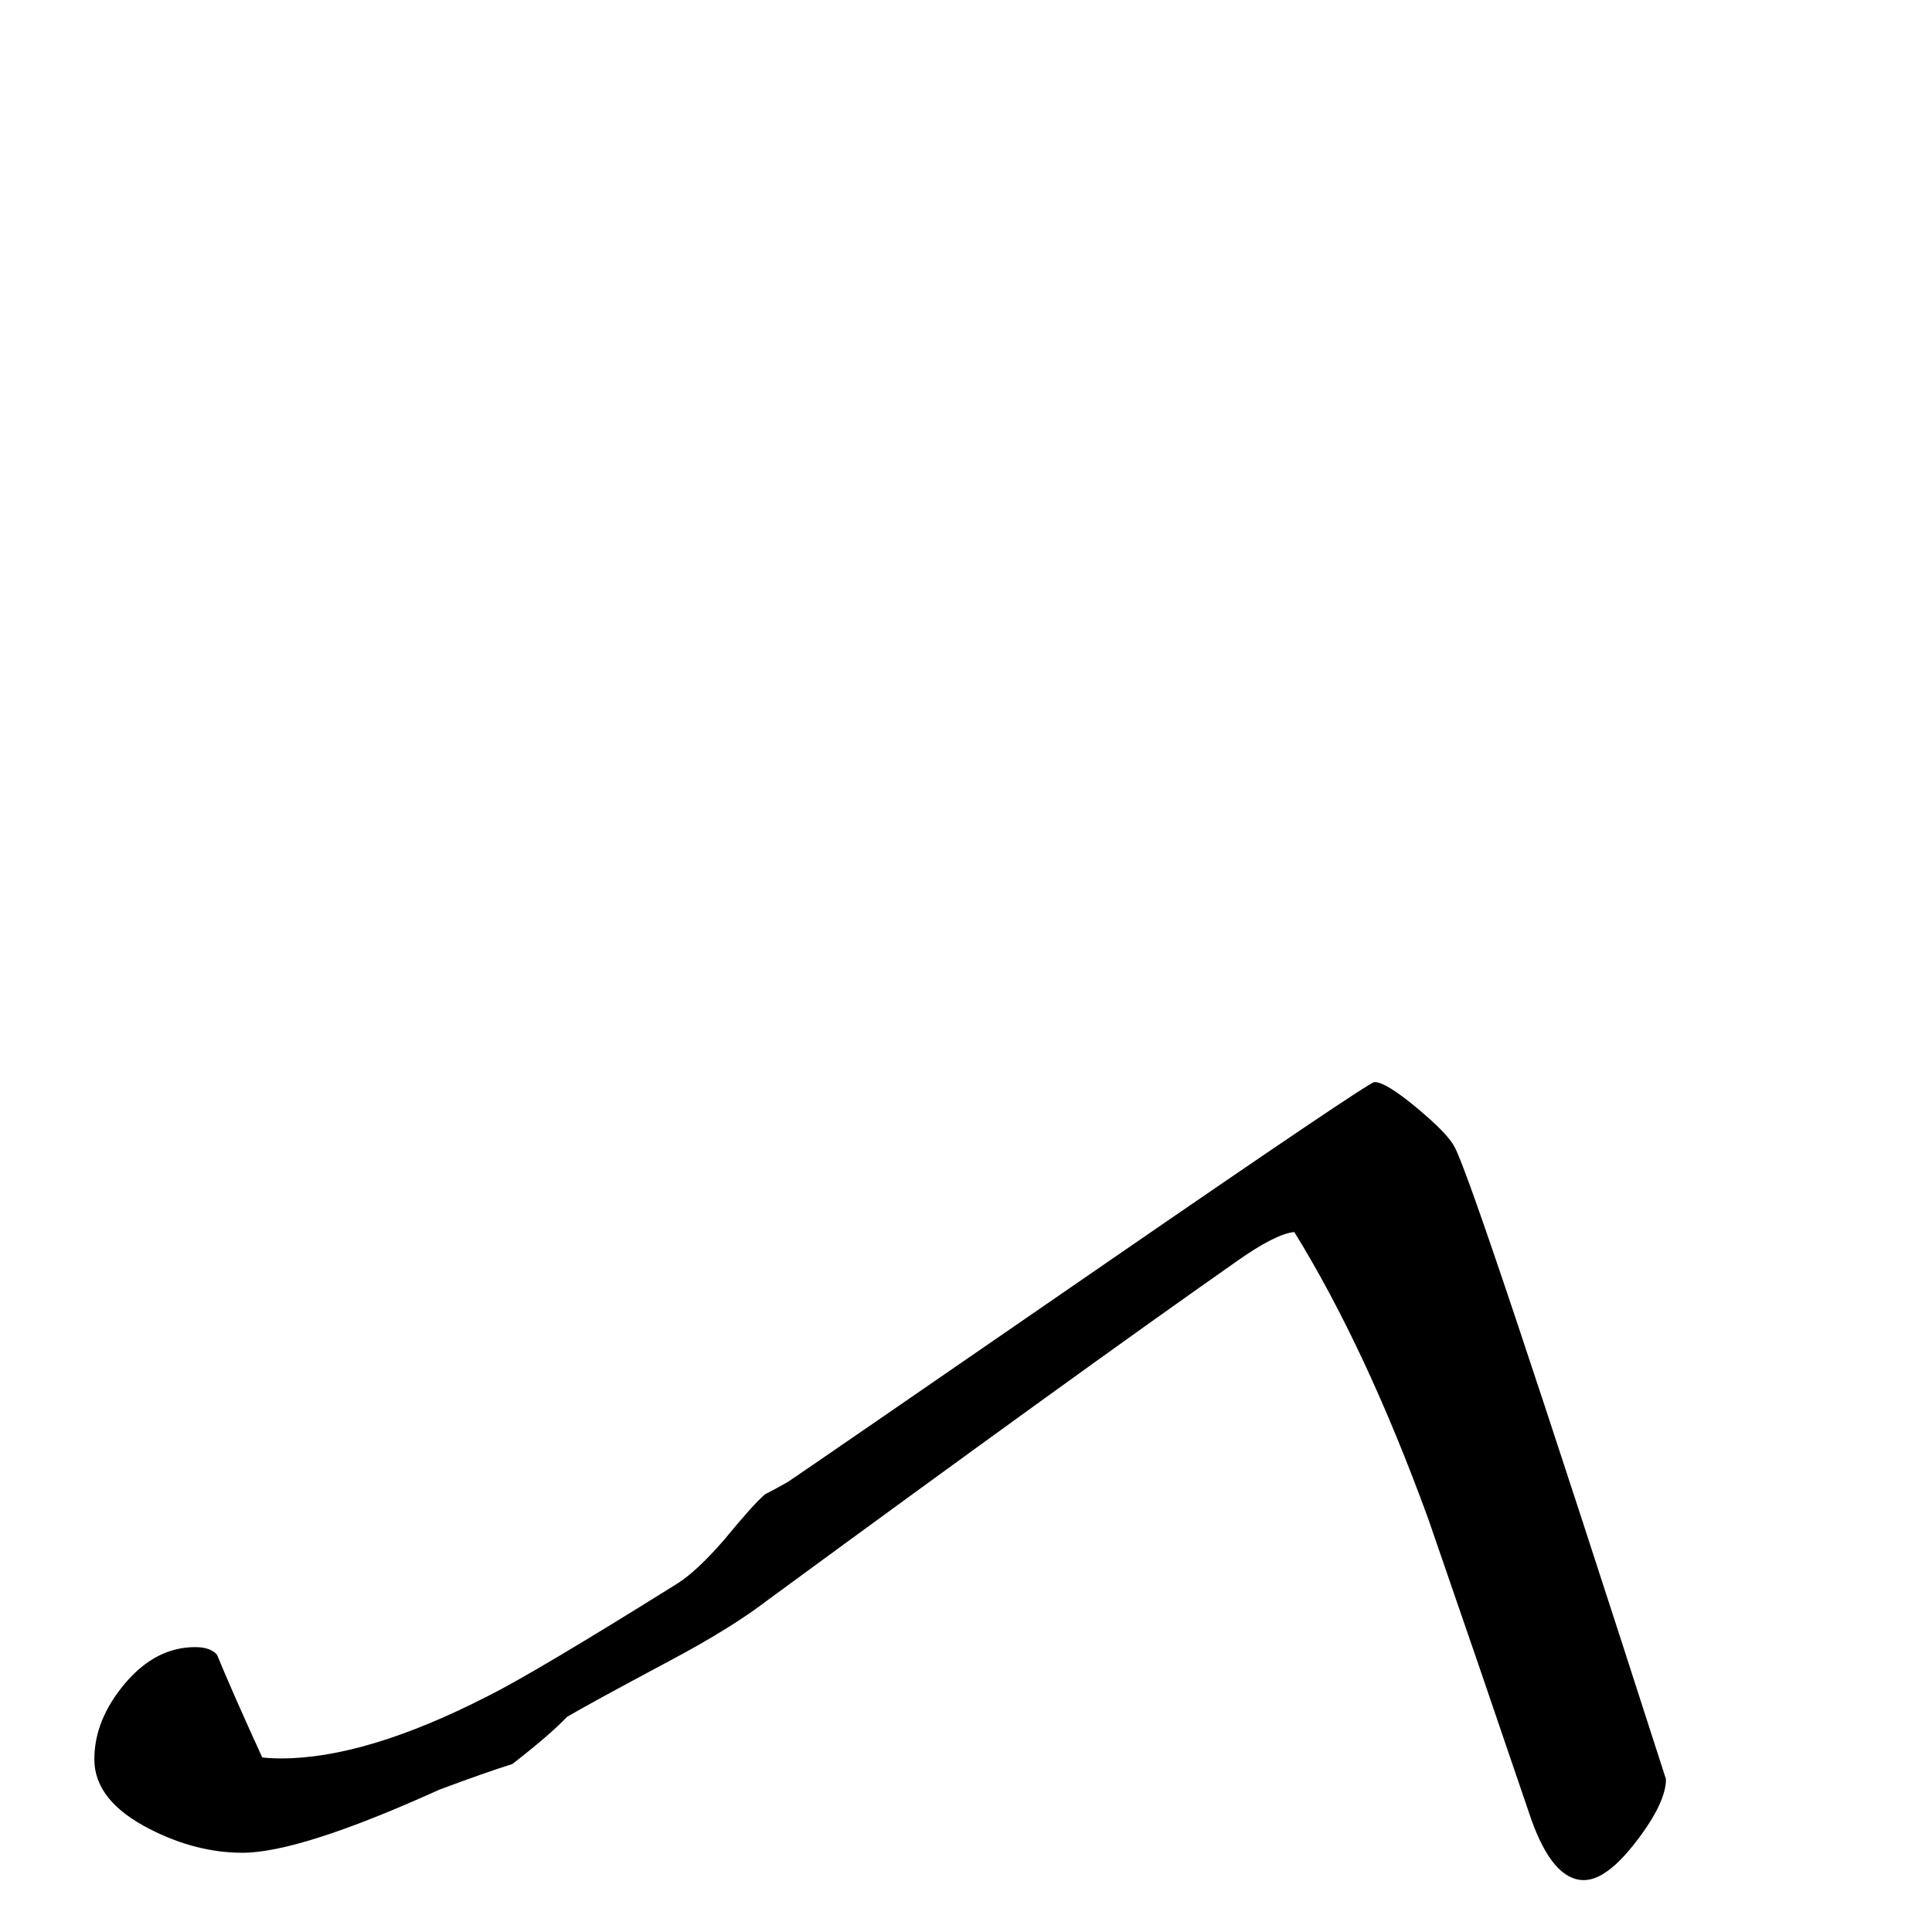 <?xml version="1.0" standalone="no"?>
<!DOCTYPE svg PUBLIC "-//W3C//DTD SVG 1.1//EN" "http://www.w3.org/Graphics/SVG/1.1/DTD/svg11.dtd" >
<svg viewBox="0 -442 2048 2048">
  <g transform="matrix(1 0 0 -1 0 1606)">
   <path fill="currentColor"
d="M1766 162q0 -25 -31.5 -66t-55.5 -41q-33 0 -56 65q-54 159 -109 318q-66 181 -142 304q-20 -2 -61 -31q-167 -117 -497 -359q-39 -30 -105 -65q-88 -47 -108 -59q-18 -19 -58 -50q-26 -8 -77 -27q-148 -67 -209 -67q-49 0 -98 25q-59 30 -59 74q0 42 32.5 80.5
t74.5 38.5q16 0 23 -8q16 -39 48 -109q10 -1 20 -1q90 0 219 66q50 25 202 120q20 13 48 45q32 39 44 49q8 4 24 13q21 14 330 227q286 197 292 197q12 0 45 -27.5t40 -41.5q21 -39 224 -670z" />
  </g>

</svg>
